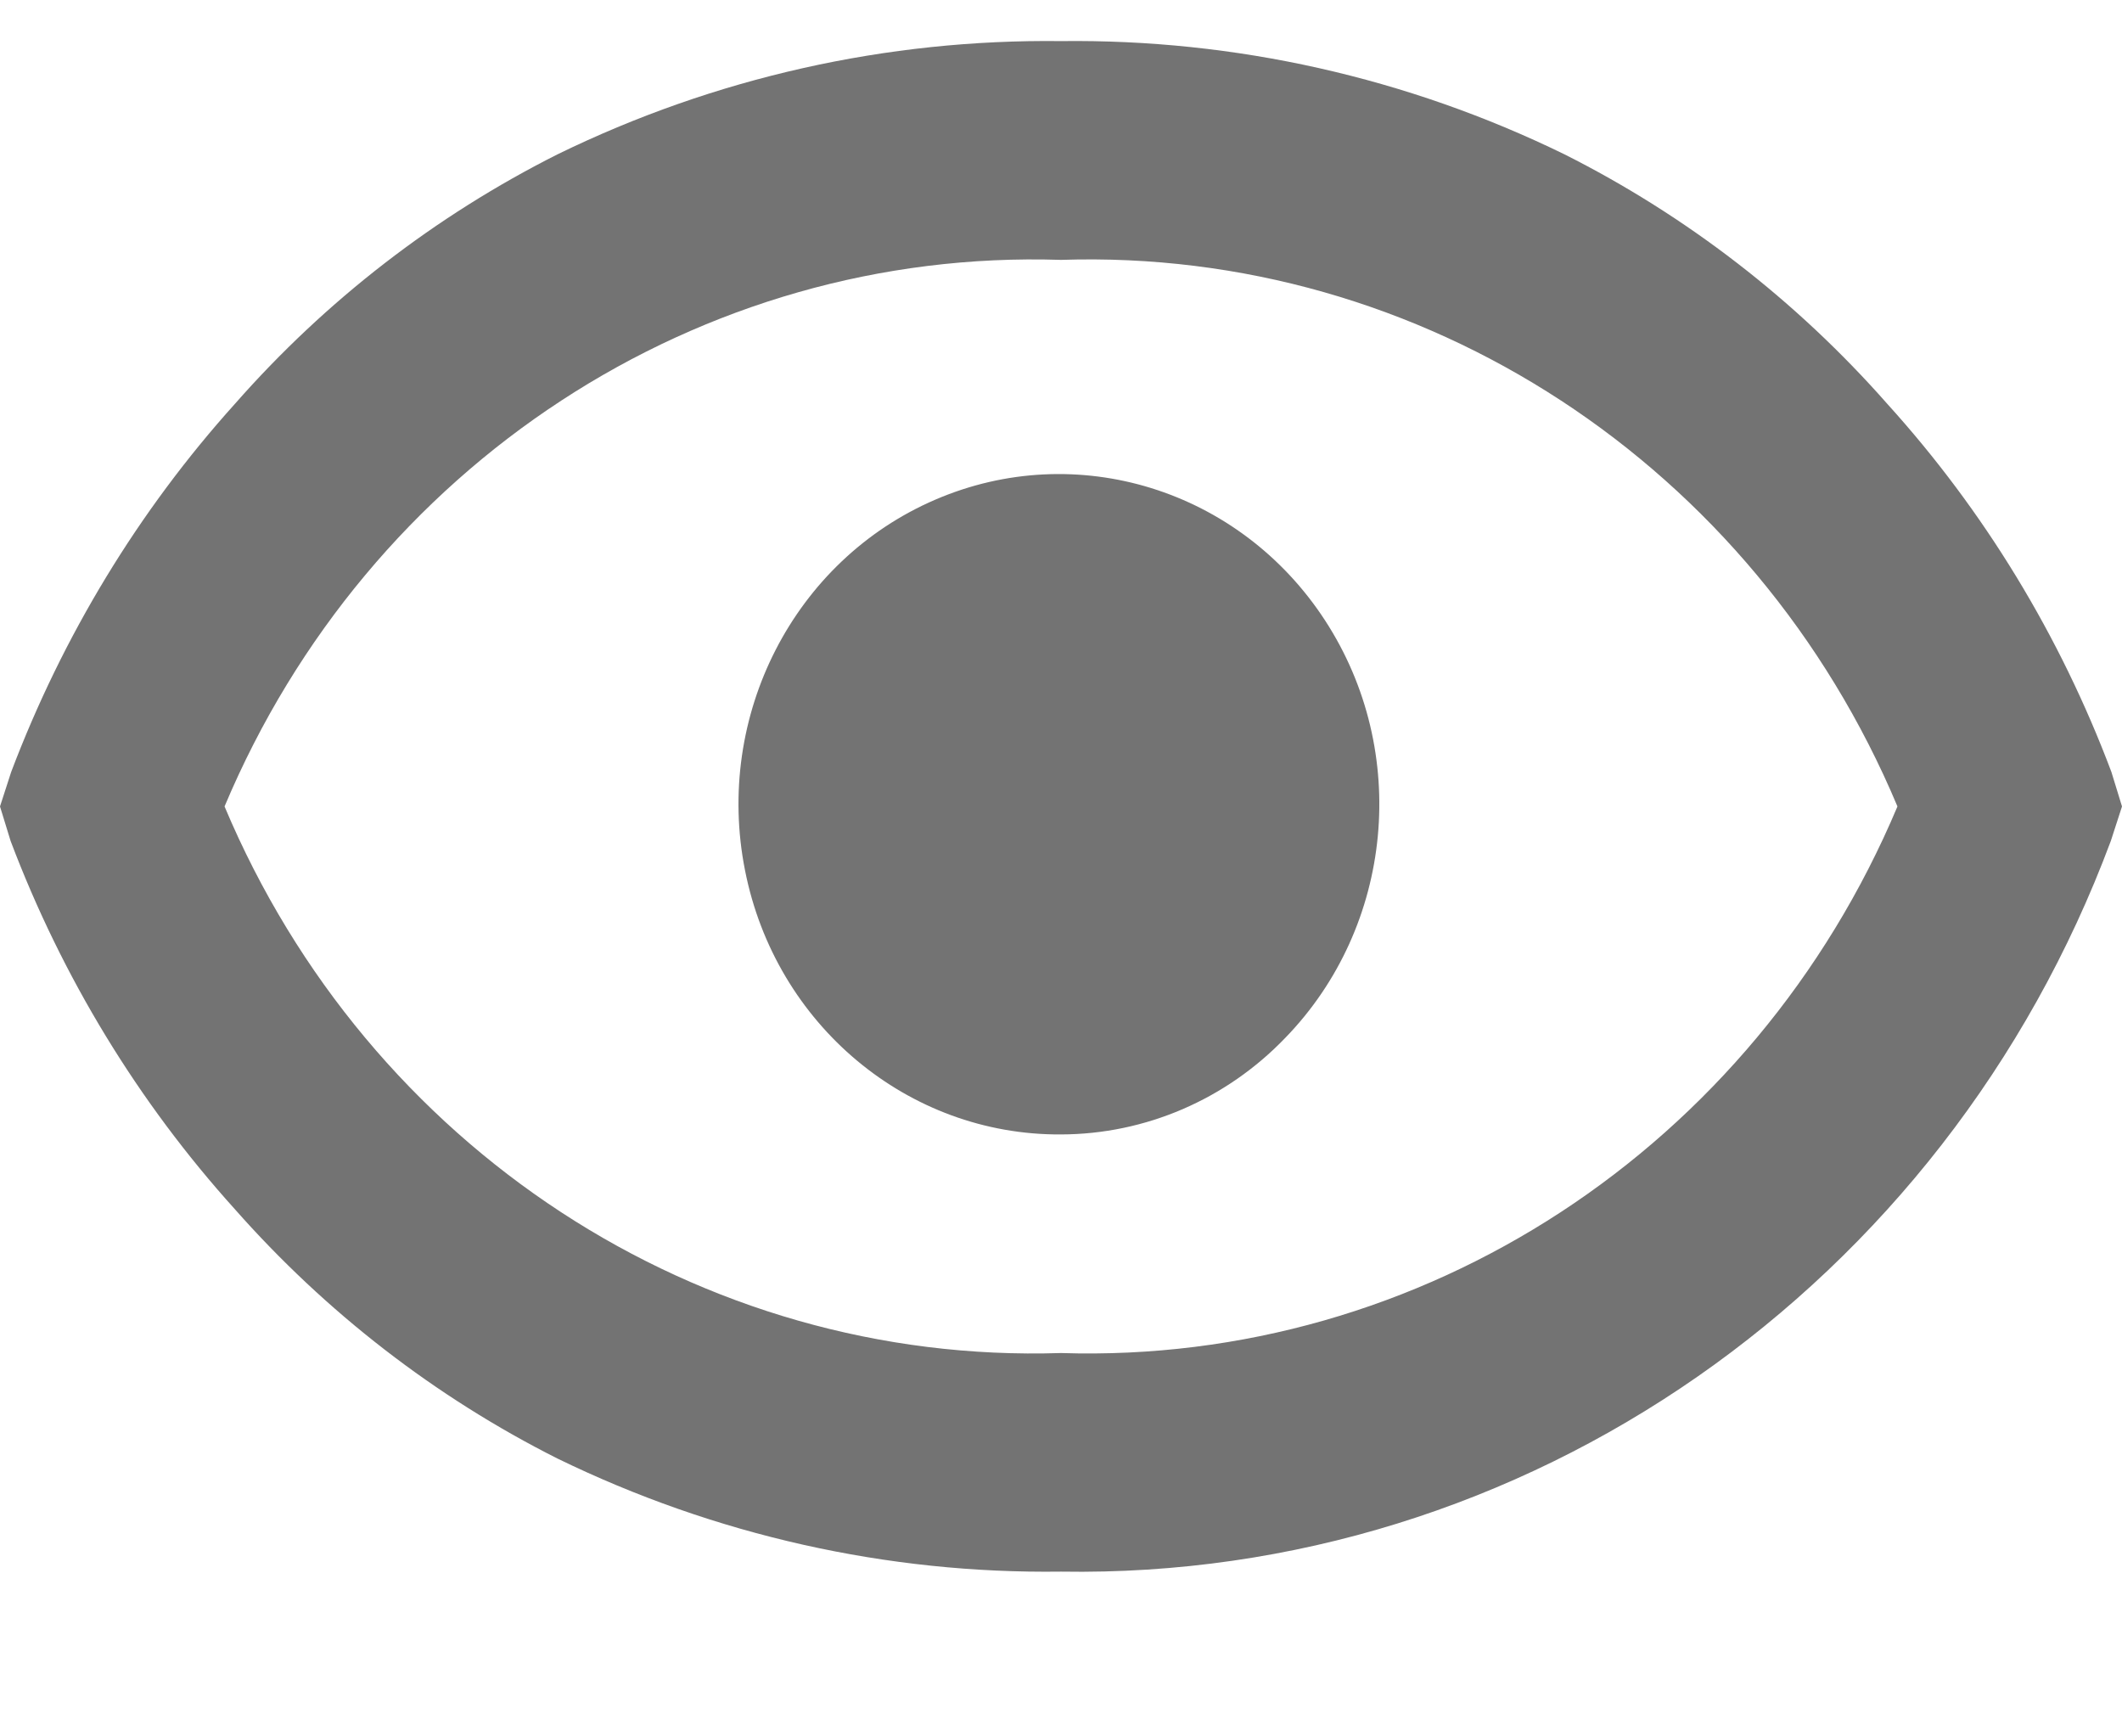 <svg width="11" height="9" viewBox="0 0 11 9" fill="none" xmlns="http://www.w3.org/2000/svg">
<path d="M5.5 8.146C4.598 8.158 3.705 7.957 2.89 7.56C2.258 7.242 1.69 6.803 1.217 6.267C0.716 5.712 0.322 5.065 0.055 4.359L0 4.18L0.058 4.001C0.325 3.296 0.718 2.648 1.218 2.093C1.69 1.556 2.258 1.118 2.89 0.8C3.705 0.402 4.598 0.202 5.5 0.213C6.402 0.202 7.295 0.402 8.11 0.8C8.742 1.118 9.31 1.556 9.783 2.093C10.285 2.647 10.679 3.294 10.945 4.001L11 4.18L10.942 4.359C10.079 6.673 7.906 8.186 5.5 8.146ZM5.5 1.347C3.628 1.286 1.909 2.409 1.164 4.18C1.909 5.951 3.628 7.074 5.5 7.013C7.372 7.073 9.091 5.95 9.836 4.18C9.092 2.408 7.373 1.285 5.5 1.347ZM5.5 5.88C4.707 5.885 4.02 5.312 3.862 4.511C3.703 3.71 4.116 2.905 4.848 2.59C5.581 2.274 6.427 2.537 6.869 3.216C7.311 3.895 7.224 4.801 6.663 5.379C6.356 5.699 5.937 5.879 5.5 5.88Z" fill="#737373"/>
</svg>
